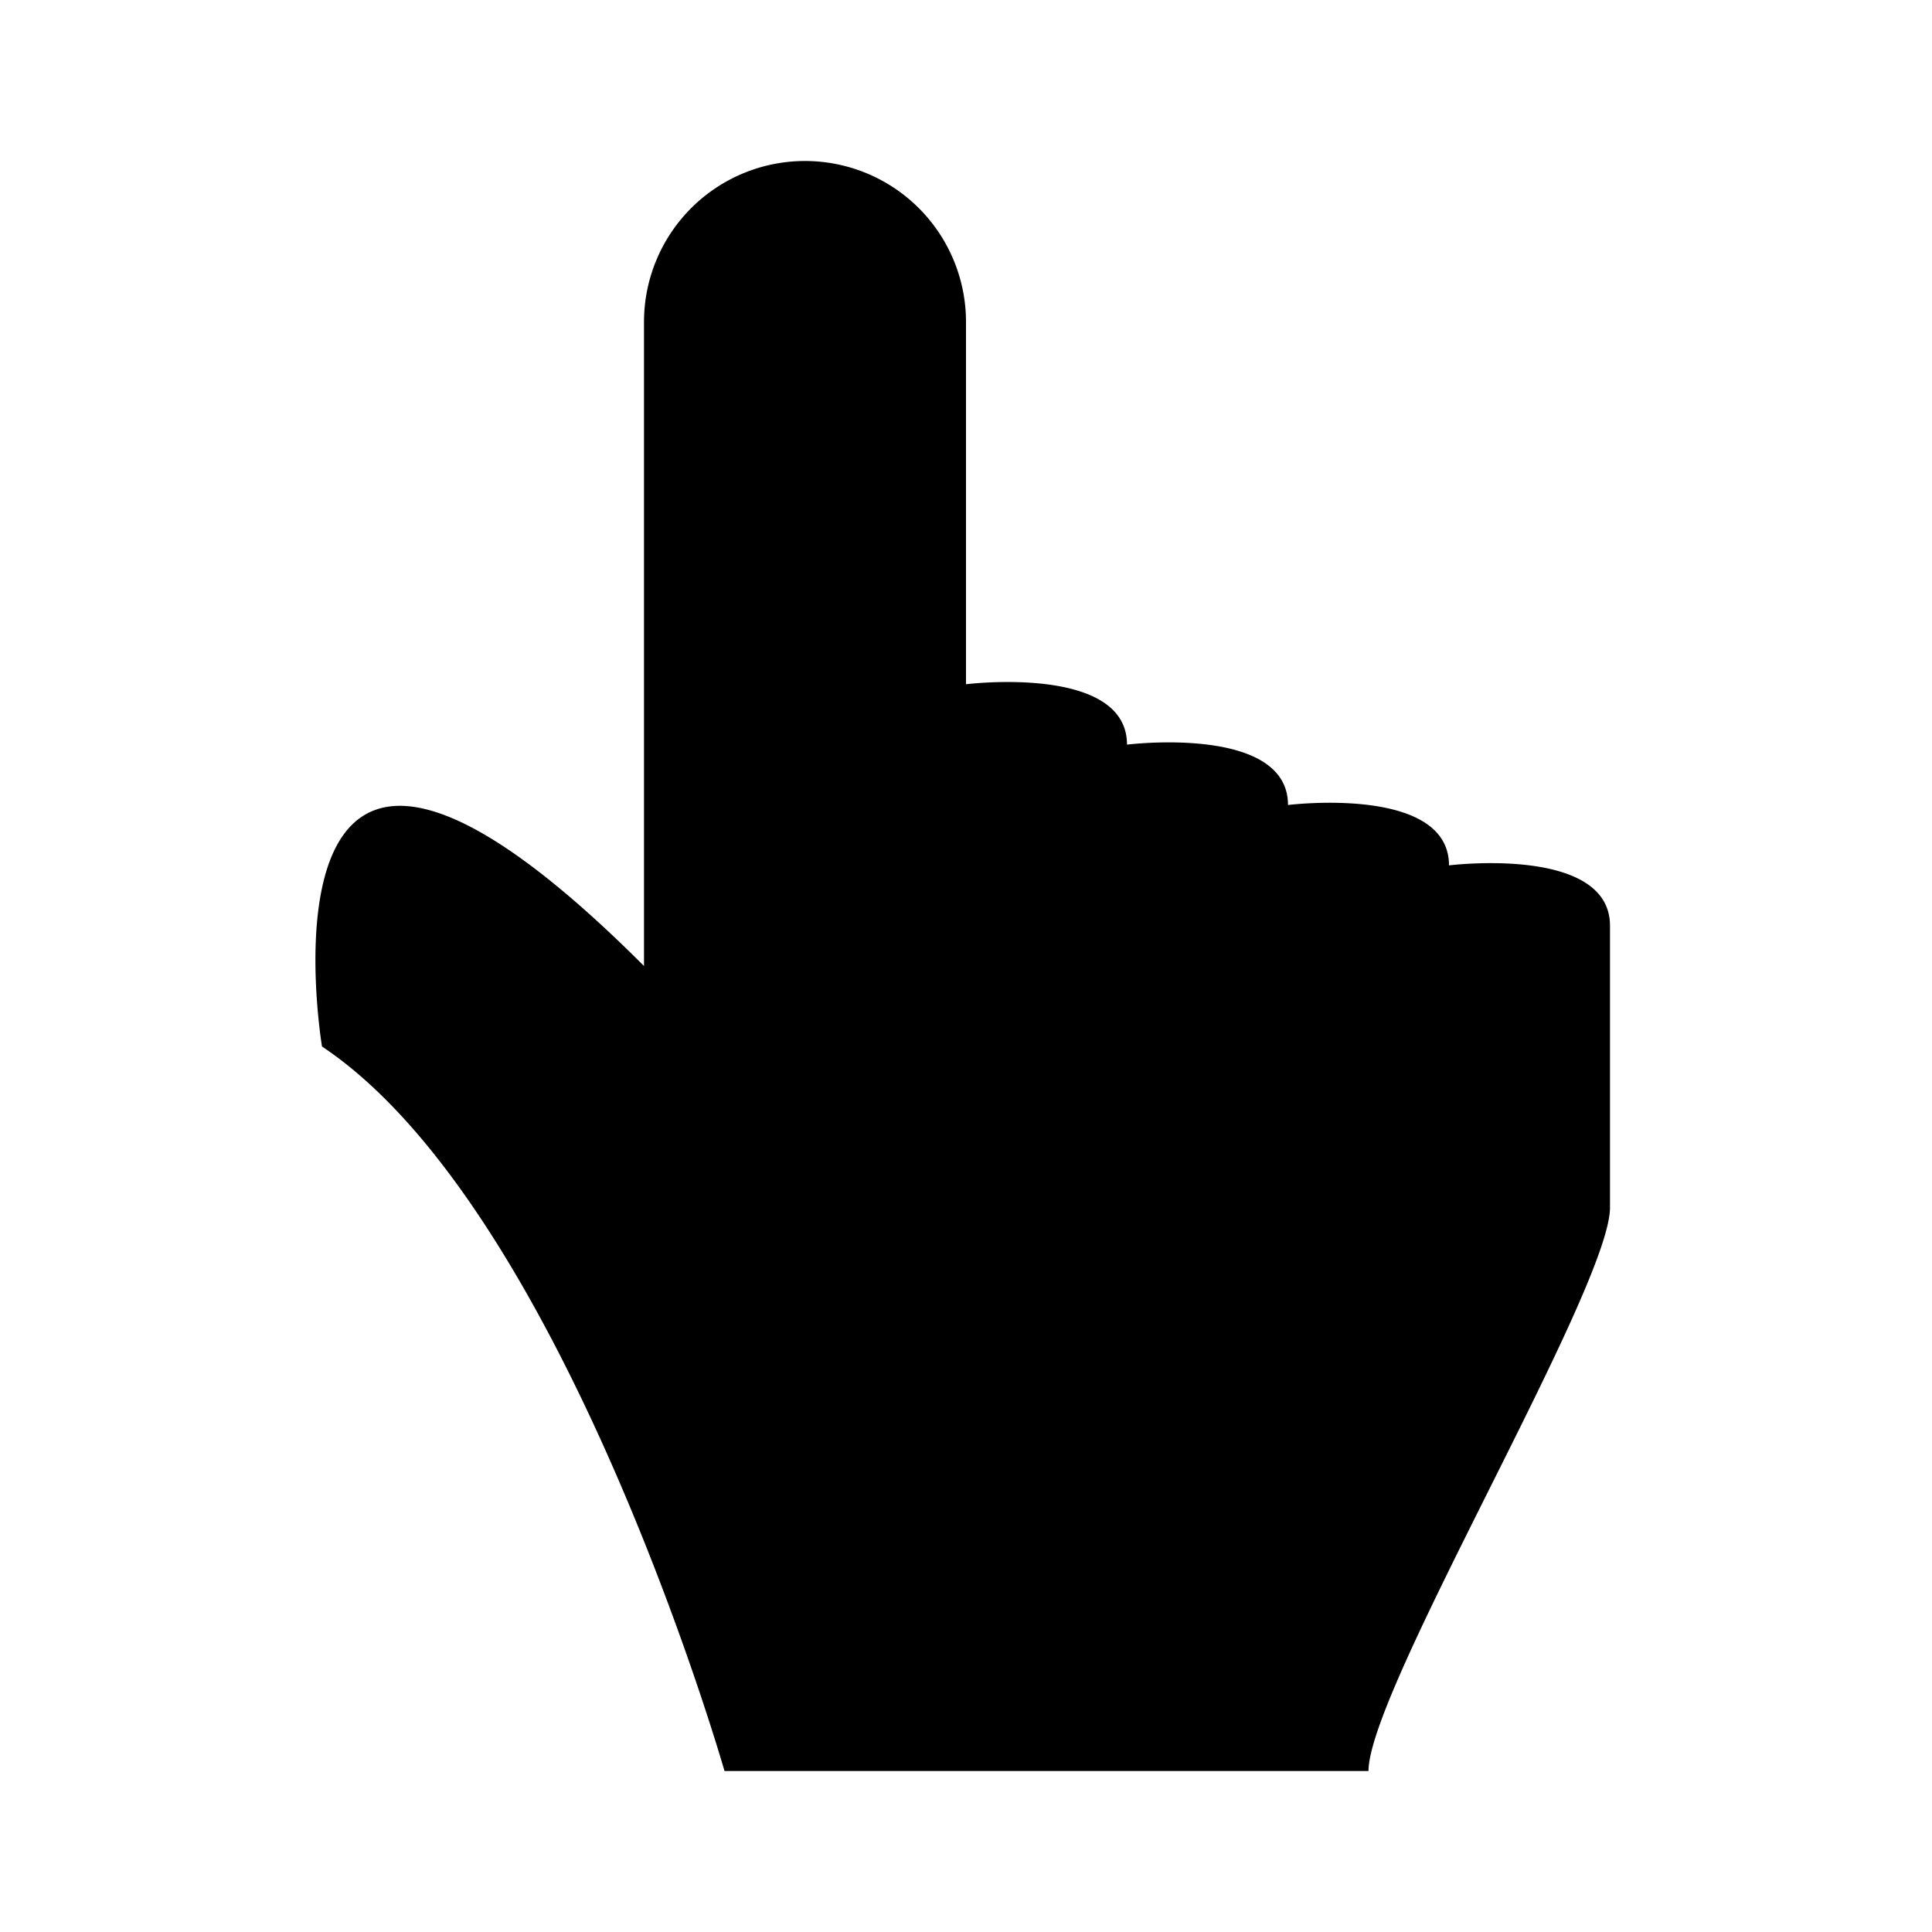 <svg xmlns="http://www.w3.org/2000/svg" baseProfile="full" width="24" height="24"><path d="M10 2a2 2 0 0 1 2 2v4.5s2-.25 2 .75c0 0 2-.25 2 .75 0 0 2-.25 2 .75 0 0 2-.25 2 .75V15c0 1-3 6-3 7H9s-2-7-5-9c0 0-1-6 4-1V4a2 2 0 0 1 2-2z"/></svg>